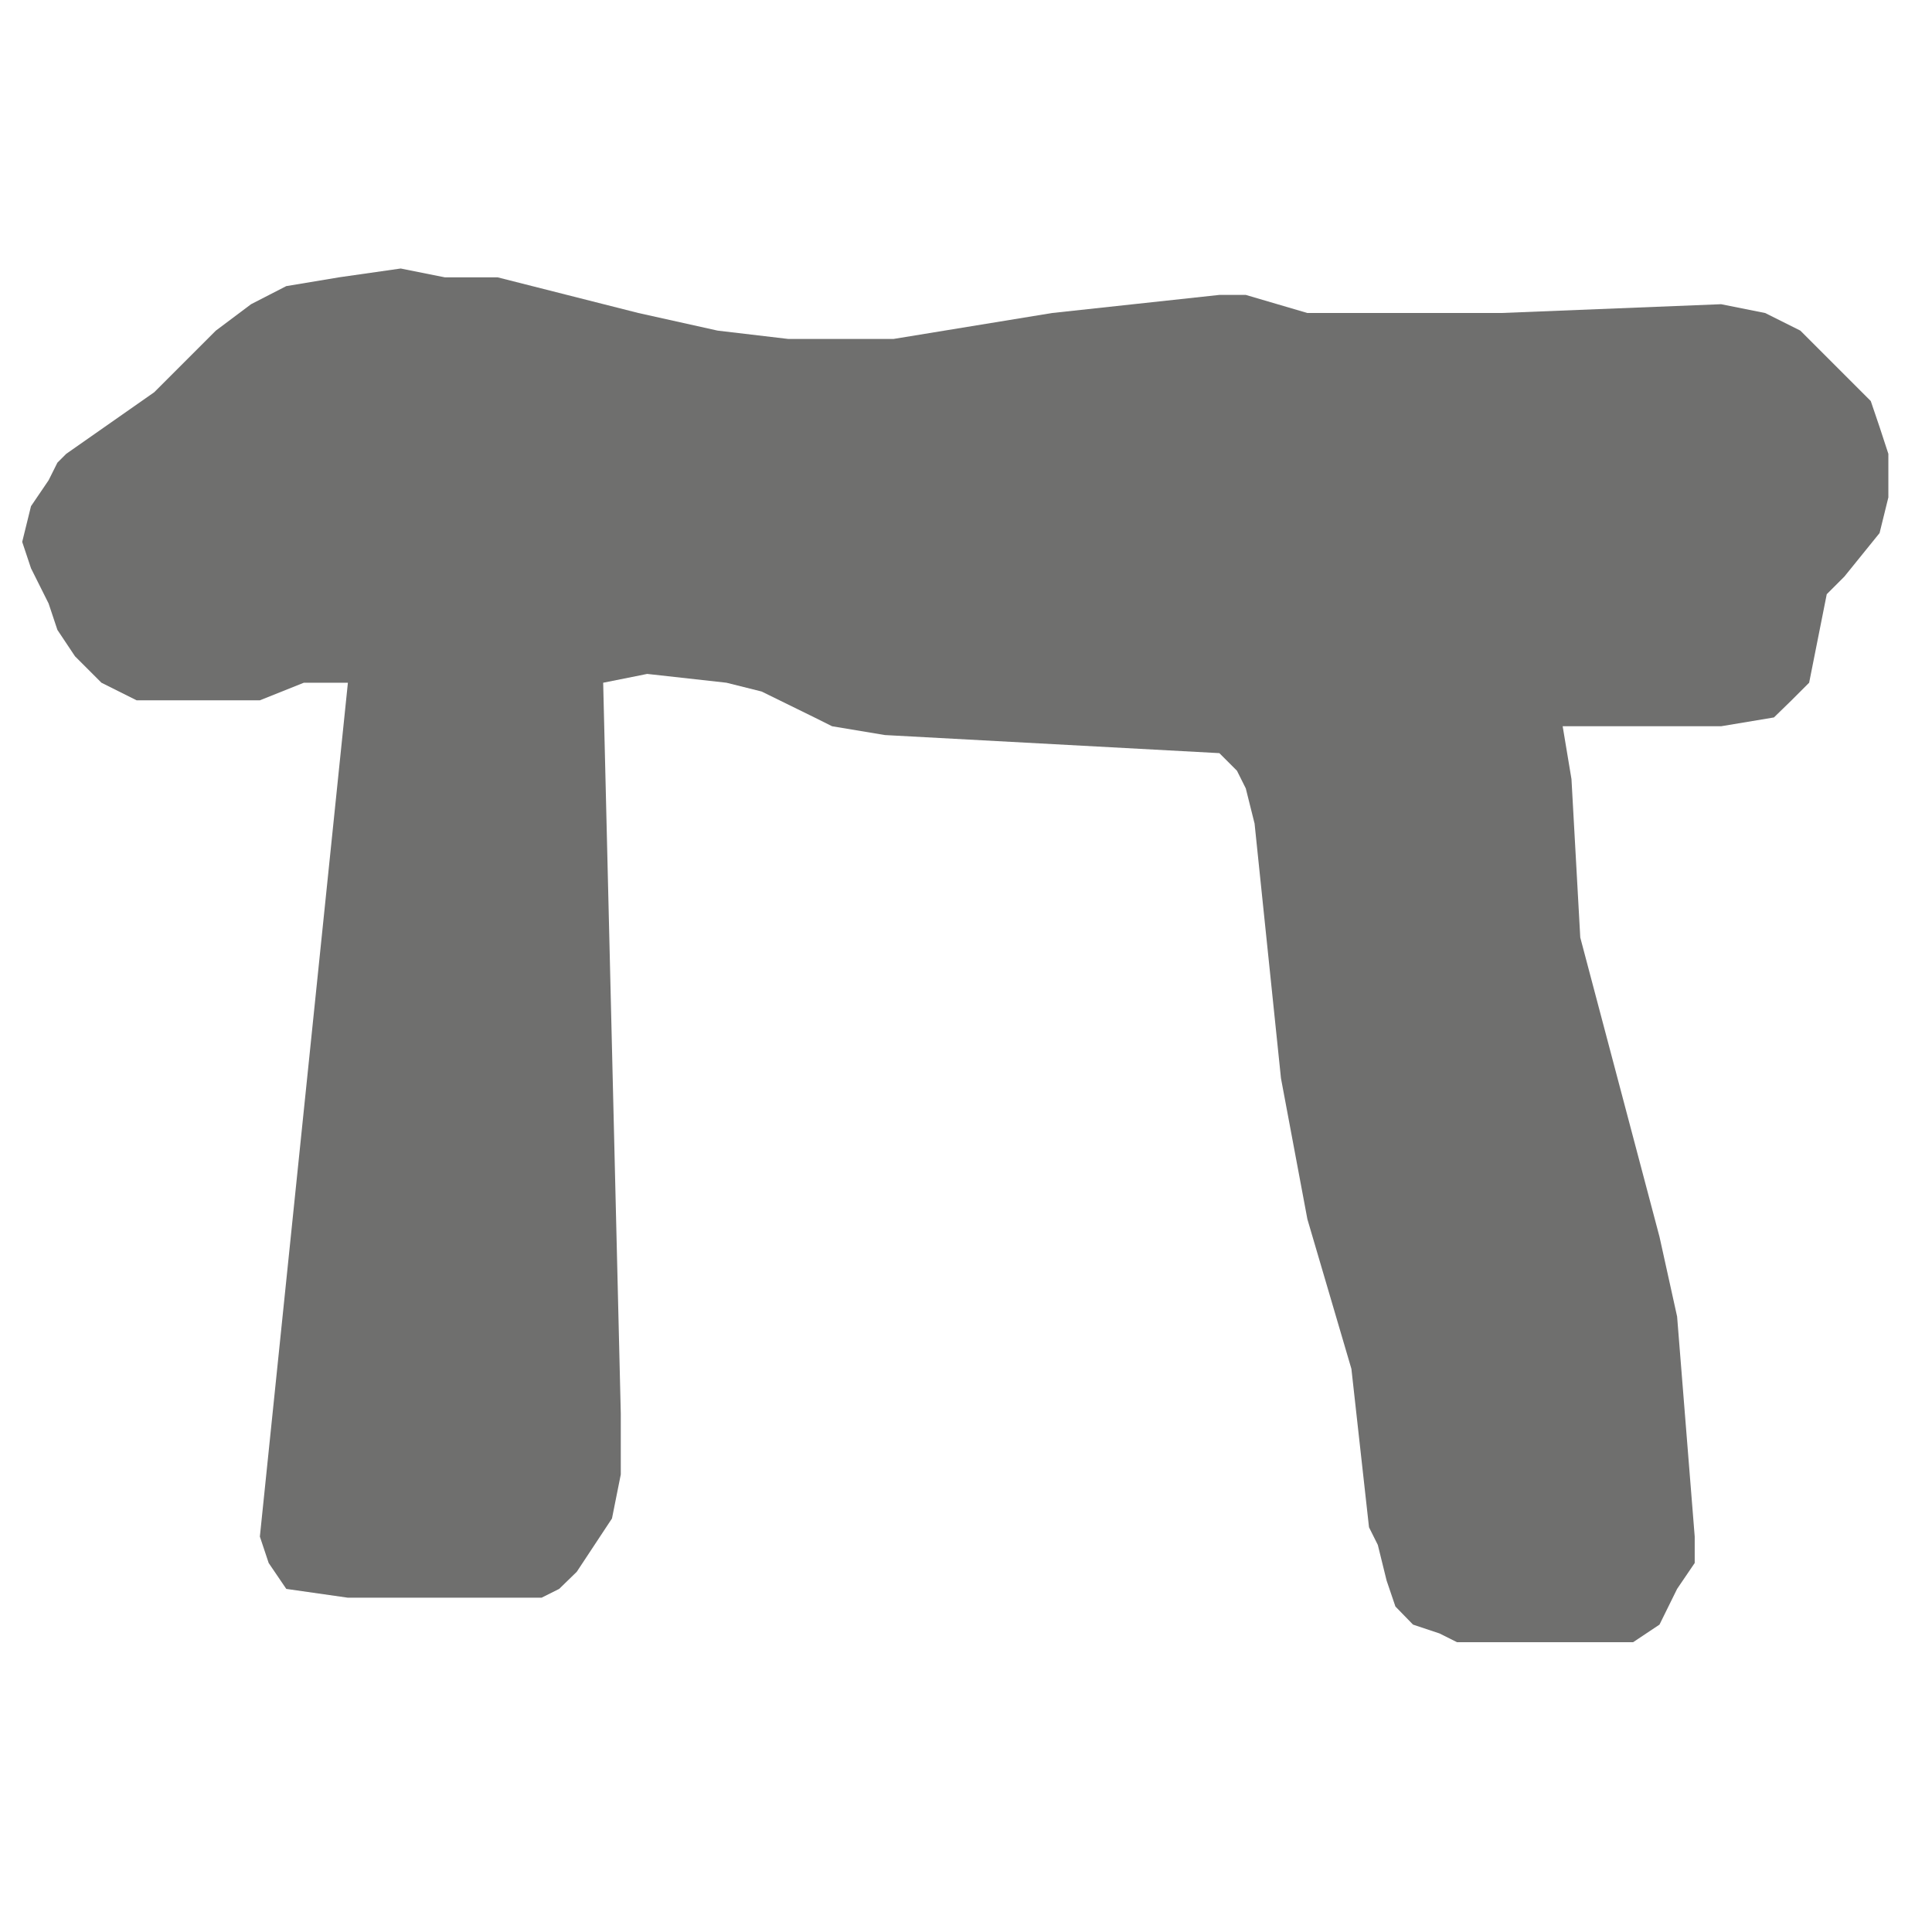<?xml version="1.0" encoding="UTF-8" standalone="no"?>
<!-- Generator: Adobe Illustrator 19.2.0, SVG Export Plug-In . SVG Version: 6.00 Build 0)  -->

<svg
   xmlns:dc="http://purl.org/dc/elements/1.1/"
   xmlns:cc="http://creativecommons.org/ns#"
   xmlns:rdf="http://www.w3.org/1999/02/22-rdf-syntax-ns#"
   xmlns:svg="http://www.w3.org/2000/svg"
   xmlns="http://www.w3.org/2000/svg"
   xmlns:sodipodi="http://sodipodi.sourceforge.net/DTD/sodipodi-0.dtd"
   xmlns:inkscape="http://www.inkscape.org/namespaces/inkscape"
   version="1.1"
   id="Layer_1"
   x="0px"
   y="0px"
   viewBox="0 0 32 32"
   enable-background="new 0 0 32 32"
   xml:space="preserve"
   inkscape:version="0.91 r13725"
   sodipodi:docname="icon - Copy (31).svg"><defs
     id="defs6" /><sodipodi:namedview
     pagecolor="#ffffff"
     bordercolor="#666666"
     borderopacity="1"
     objecttolerance="10"
     gridtolerance="10"
     guidetolerance="10"
     inkscape:pageopacity="0"
     inkscape:pageshadow="2"
     inkscape:window-width="1280"
     inkscape:window-height="962"
     id="namedview4"
     showgrid="false"
     inkscape:zoom="24.8125"
     inkscape:cx="16"
     inkscape:cy="16"
     inkscape:window-x="1272"
     inkscape:window-y="-8"
     inkscape:window-maximized="1"
     inkscape:current-layer="Layer_1" /><polygon
     style="fill:#6f6f6e;fill-rule:evenodd"
     id="polygon50"
     points="362.7,2221 369.9,2222.8 380.7,2228.1 384.3,2229.9 395.1,2231.7 463.5,2235.4 467.1,2239 468.9,2242.6 470.7,2249.8 476.1,2301.9 481.5,2330.7 490.5,2361.3 494.1,2393.7 495.9,2397.3 497.7,2404.6 499.5,2409.9 503.1,2413.6 508.5,2415.4 512.1,2417.2 548.1,2417.2 553.5,2413.6 557.1,2406.3 560.7,2401 560.7,2395.6 557.1,2350.6 553.5,2334.3 537.3,2273.1 535.5,2240.7 533.7,2229.9 566.1,2229.9 576.9,2228.1 580.5,2224.6 584.1,2221 587.7,2202.9 591.3,2199.3 598.5,2190.4 600.3,2183.1 600.3,2174.2 598.5,2168.7 596.7,2163.4 593.1,2159.8 582.3,2149 575.1,2145.4 566.1,2143.6 521.1,2145.4 481.5,2145.4 468.9,2141.7 463.5,2141.7 429.3,2145.4 396.9,2150.7 375.3,2150.7 360.9,2149 344.7,2145.4 315.9,2138.1 305.1,2138.1 296.1,2136.3 283.5,2138.1 272.7,2139.9 265.5,2143.6 258.3,2149 245.7,2161.6 227.7,2174.2 225.9,2176 224.1,2179.6 220.5,2184.9 218.7,2192.2 220.5,2197.6 224.1,2204.8 225.9,2210.2 229.5,2215.6 234.9,2221 242.1,2224.6 267.3,2224.6 276.3,2221 285.3,2221 267.3,2395.6 269.1,2401 272.7,2406.3 285.3,2408.1 324.9,2408.1 328.5,2406.3 332.1,2402.8 339.3,2391.9 341.1,2382.9 341.1,2370.4 337.5,2221 346.5,2219.2 "
     transform="matrix(0.081,0,0,0.081,-17.347,-168.593)" /></svg>